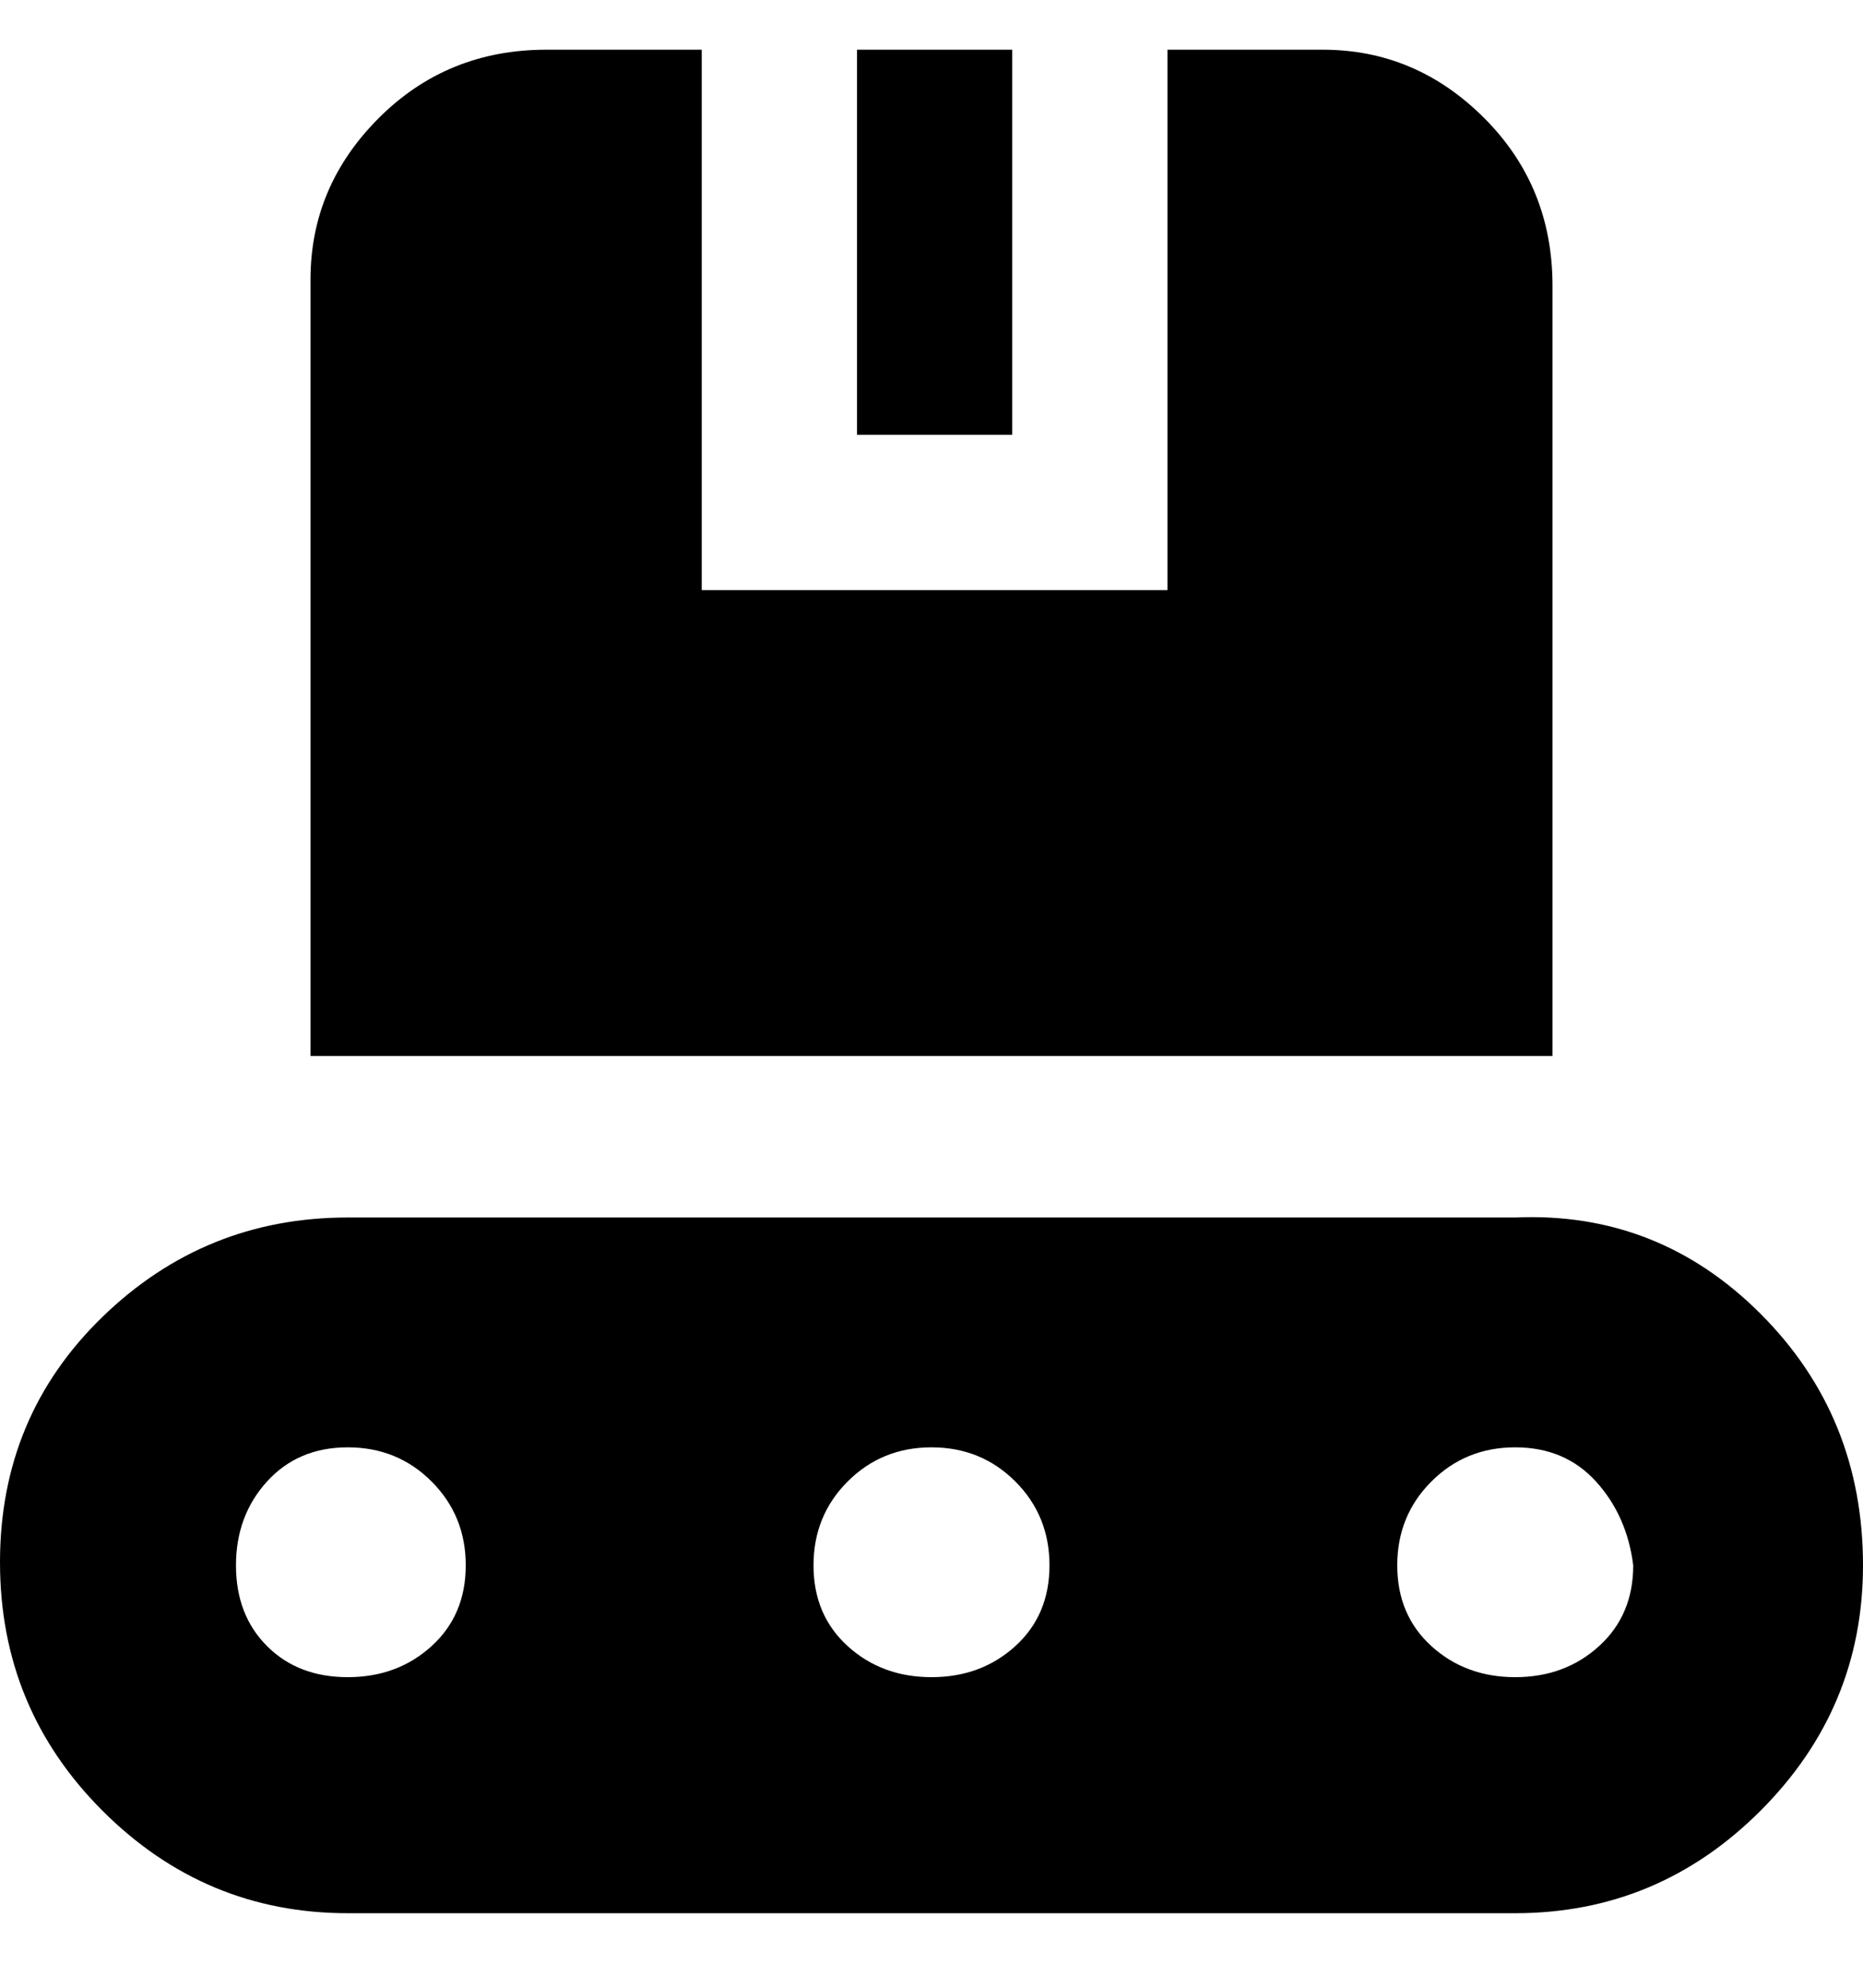<svg viewBox="0 0 300 320" xmlns="http://www.w3.org/2000/svg"><path d="M250 45v125H50V45q0-15 11-26T88 8h25v87h75V8h25q15 0 26 11t11 27v-1zM163 8h-25v62h25V8zm137 244q0 23-16.5 39.5T244 308H56q-23 0-39.5-16.5T0 251.5Q0 228 16.5 212T56 196h188q23-1 39.5 15.5T300 252zm-225 0q0-8-5.5-13.5T56 233q-8 0-13 5.5T38 252q0 8 5 13t13 5q8 0 13.5-5t5.5-13zm94 0q0-8-5.5-13.5T150 233q-8 0-13.5 5.5T131 252q0 8 5.5 13t13.5 5q8 0 13.5-5t5.5-13zm94 0q-1-8-6-13.5t-13-5.5q-8 0-13.5 5.5T225 252q0 8 5.5 13t13.5 5q8 0 13.5-5t5.5-13z"/></svg>